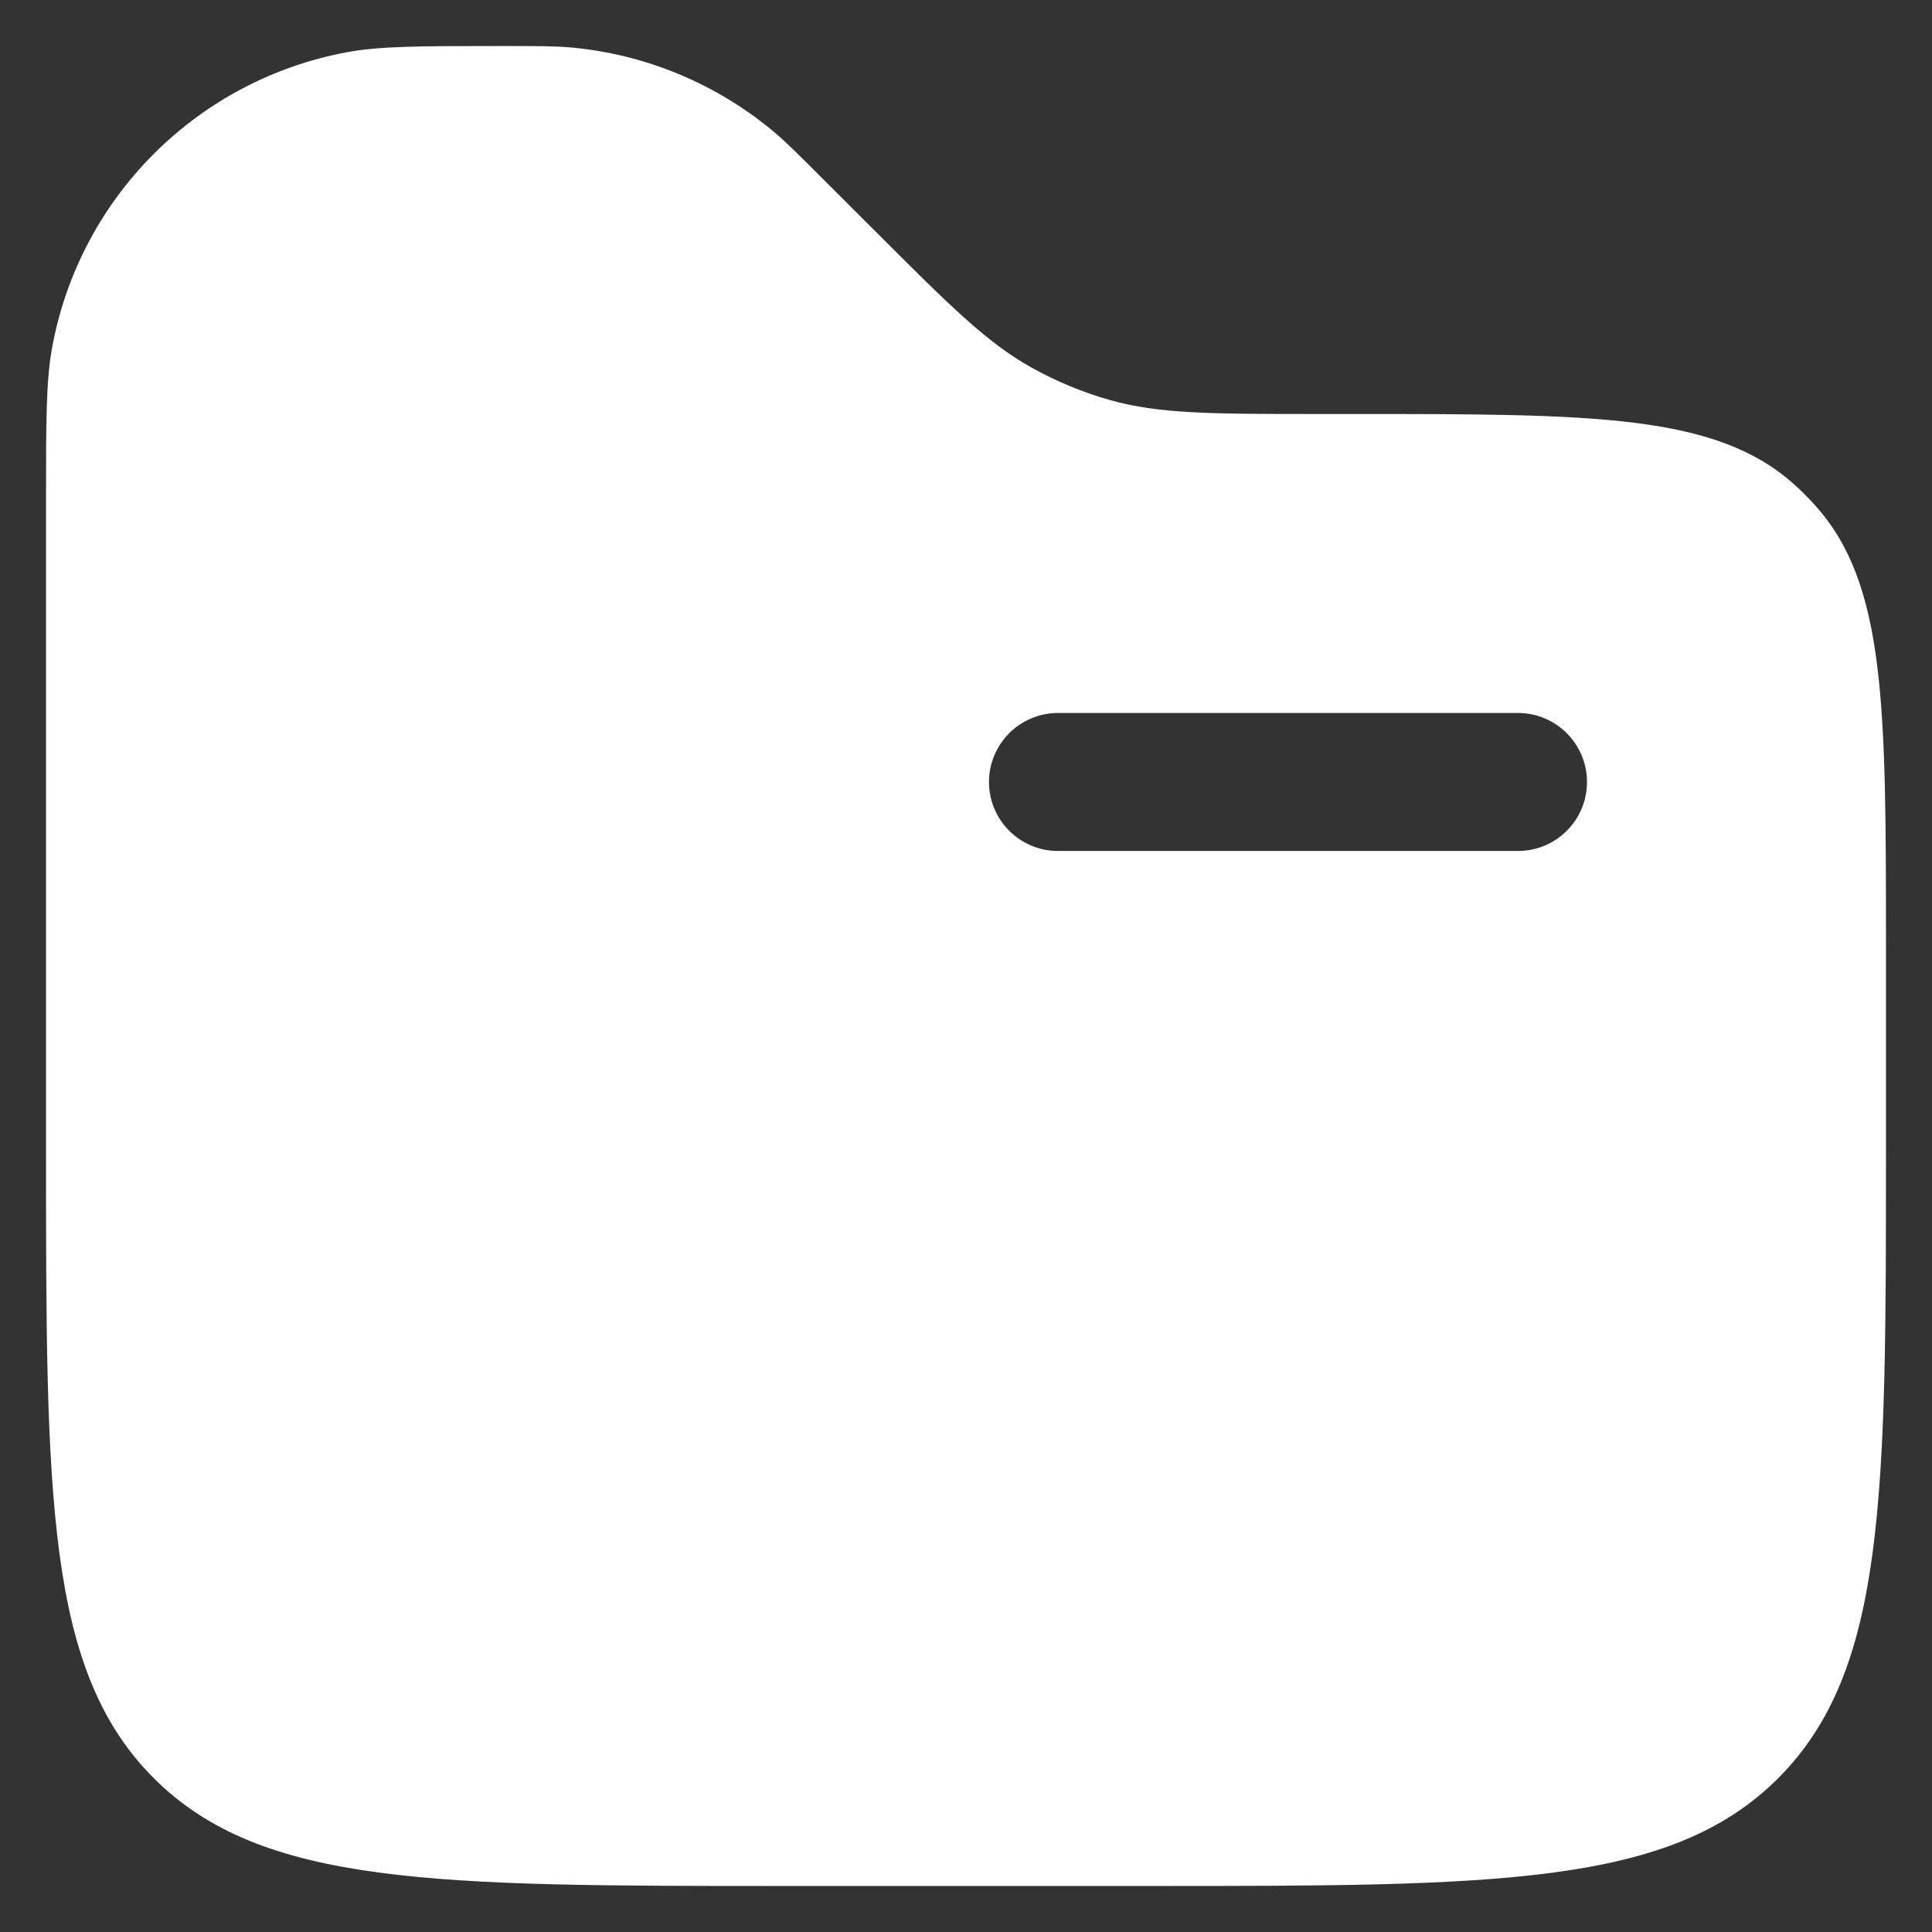 <svg width="28" height="28" viewBox="0 0 28 28" fill="none" xmlns="http://www.w3.org/2000/svg">
<rect x="0" y="0" width="28" height="28" fill="#333333" stroke="none"/>
<path fill-rule="evenodd" clip-rule="evenodd" d="M0.76 5.011C0.667 5.501 0.667 6.091 0.667 7.267V16.667C0.667 21.695 0.667 24.209 2.229 25.771C3.792 27.332 6.305 27.333 11.333 27.333H16.667C21.695 27.333 24.209 27.333 25.771 25.771C27.332 24.208 27.333 21.695 27.333 16.667V13.731C27.333 10.221 27.333 8.465 26.307 7.325C26.212 7.22 26.113 7.12 26.008 7.025C24.868 6 23.112 6 19.603 6H19.104C17.567 6 16.797 6 16.08 5.796C15.686 5.684 15.307 5.526 14.949 5.327C14.299 4.965 13.755 4.42 12.667 3.333L11.933 2.6C11.568 2.235 11.387 2.053 11.195 1.893C10.369 1.209 9.356 0.789 8.288 0.689C8.04 0.667 7.781 0.667 7.267 0.667C6.089 0.667 5.501 0.667 5.011 0.76C3.957 0.959 2.988 1.471 2.23 2.229C1.471 2.987 0.959 3.957 0.76 5.011ZM14.333 11.333C14.333 11.068 14.439 10.814 14.626 10.626C14.814 10.439 15.068 10.333 15.333 10.333H22C22.265 10.333 22.52 10.439 22.707 10.626C22.895 10.814 23 11.068 23 11.333C23 11.599 22.895 11.853 22.707 12.04C22.52 12.228 22.265 12.333 22 12.333H15.333C15.068 12.333 14.814 12.228 14.626 12.04C14.439 11.853 14.333 11.599 14.333 11.333Z" fill="white"/>
</svg>

